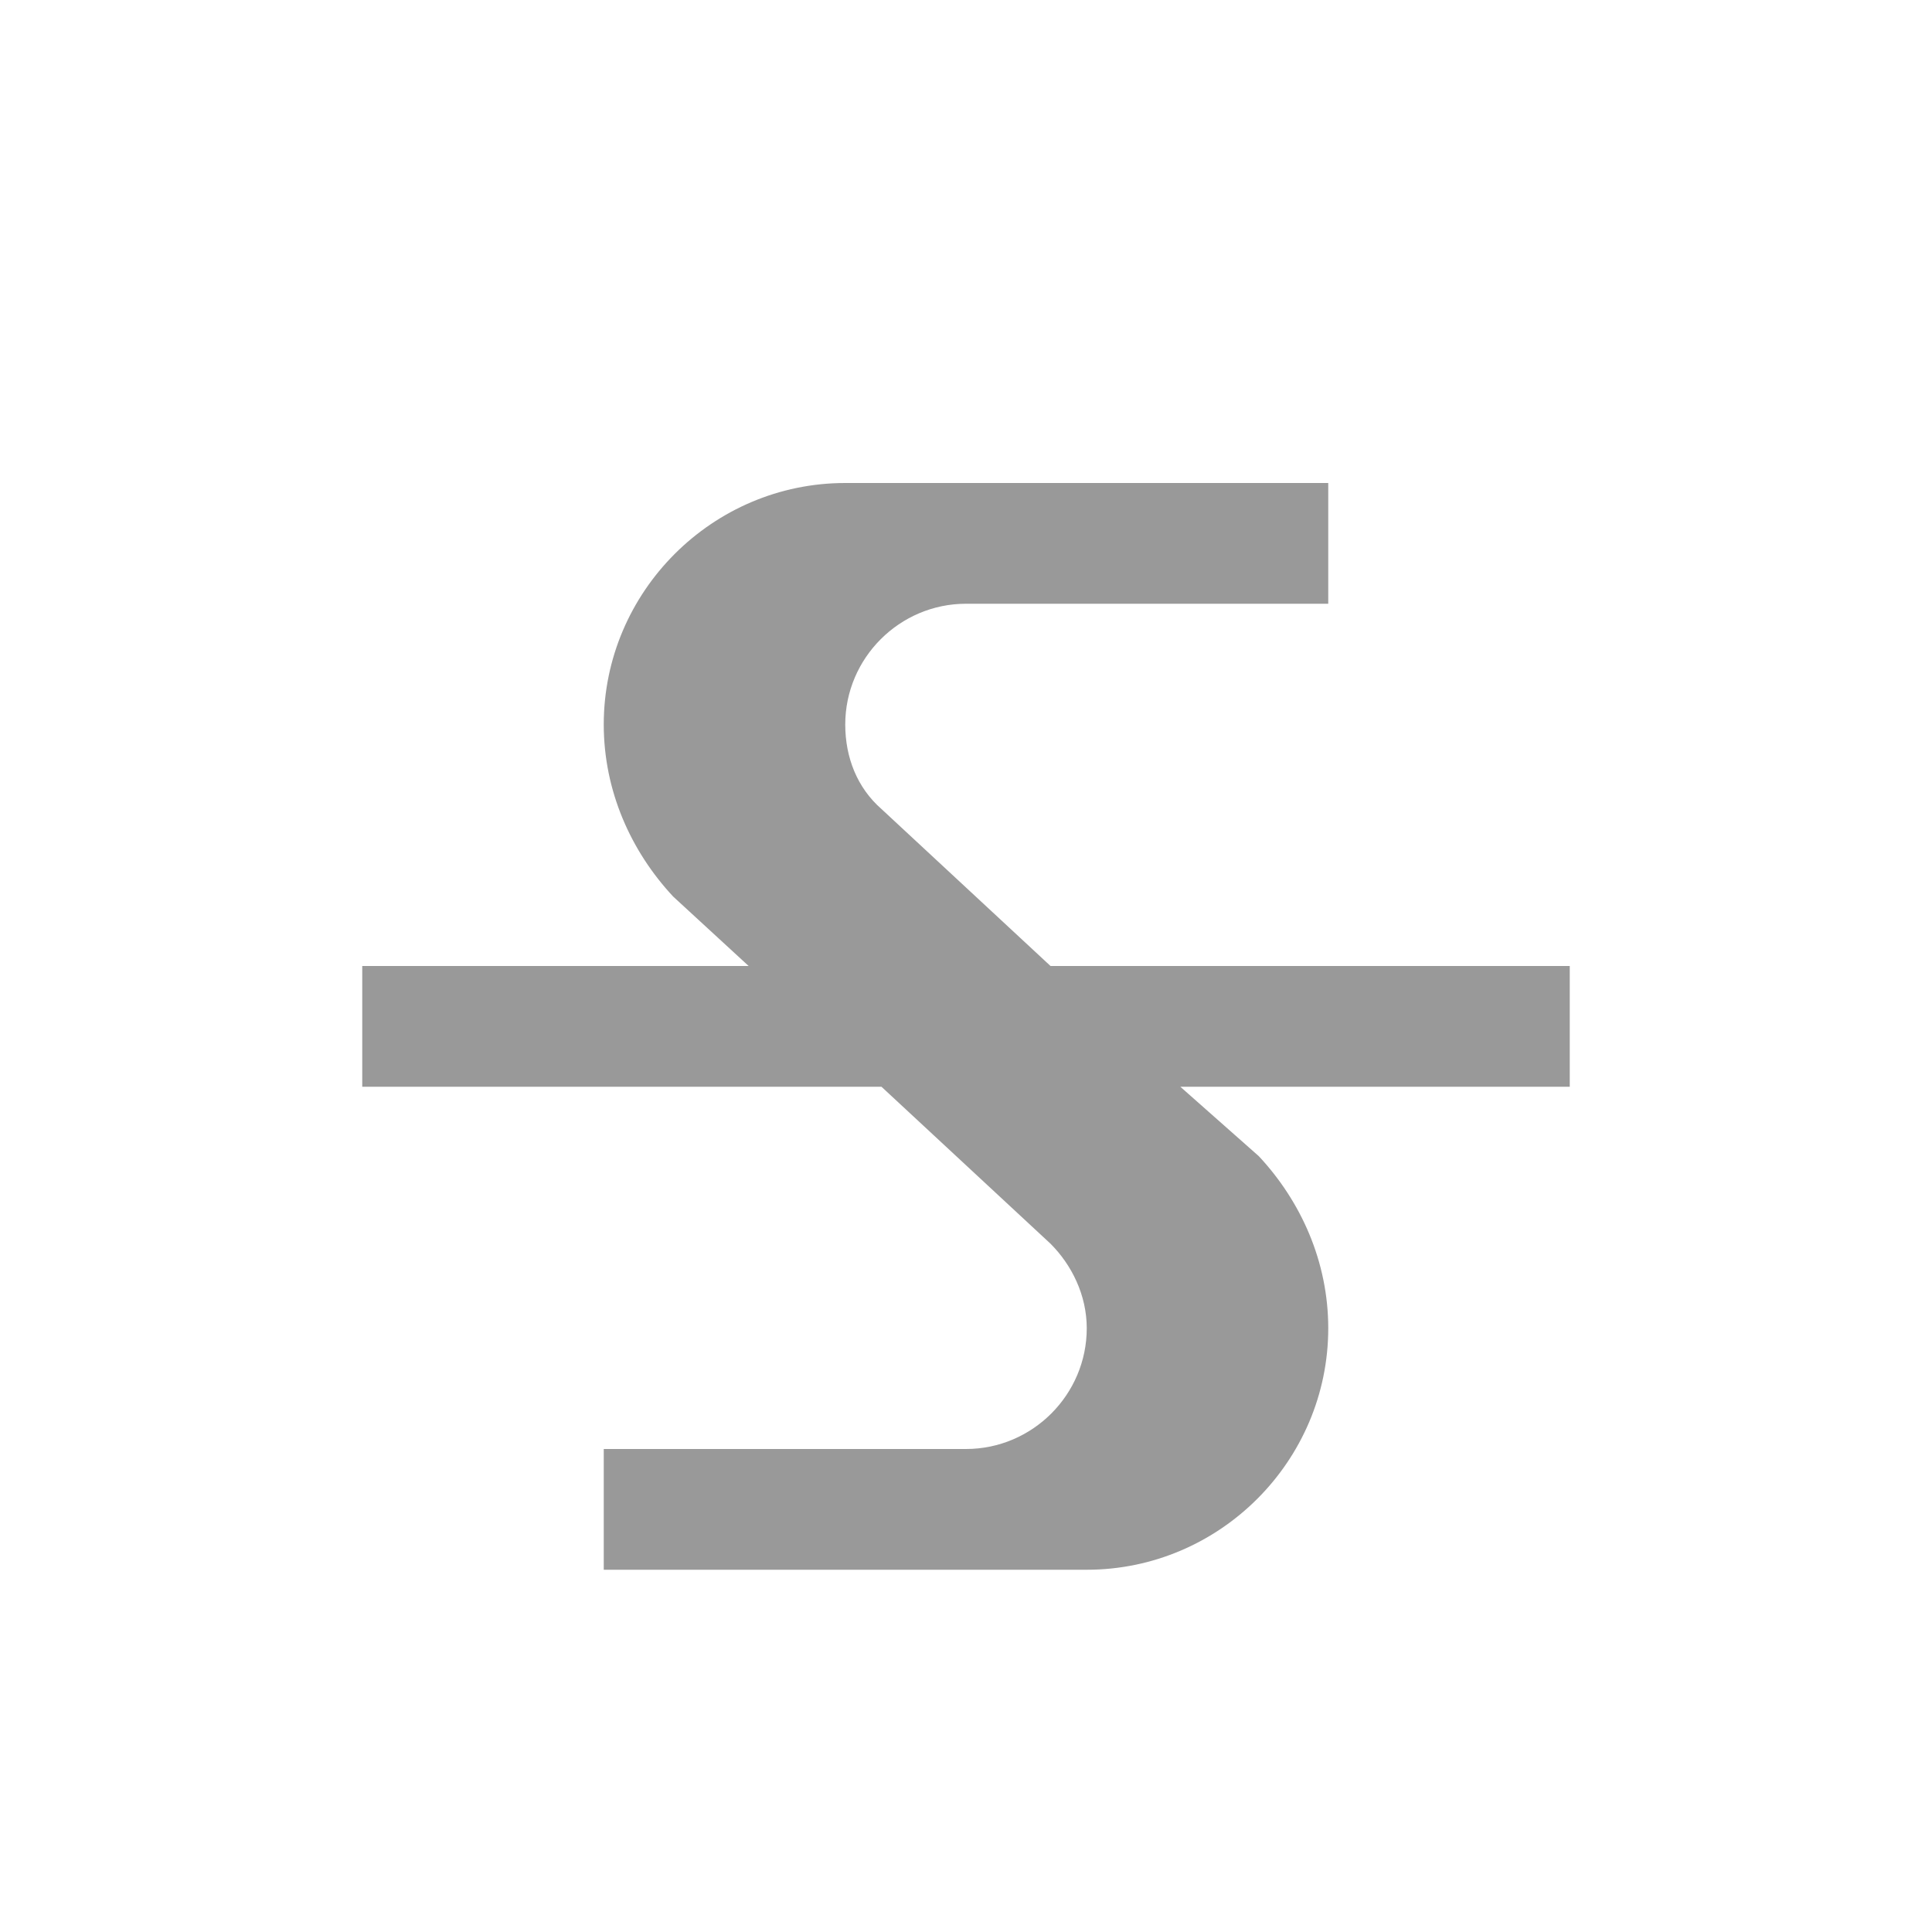 <svg xmlns="http://www.w3.org/2000/svg" preserveAspectRatio="none" viewBox="0 0 64 64">
<path fill="#999" d="M52,32H34.8l-5.6-5.2C28.4,26.1,28,25.1,28,24c0-2.2,1.8-4,4-4h12v-4H28c-4.4,0-8,3.6-8,8c0,2.2,0.9,4.2,2.3,5.7l2.5,2.3H12v4h17.2l5.6,5.2c0.7,0.7,1.2,1.7,1.2,2.8c0,2.2-1.8,4-4,4H20v4h16c4.4,0,8-3.6,8-8c0-2.2-0.9-4.2-2.3-5.7L39.1,36H52V32z"/>
</svg>